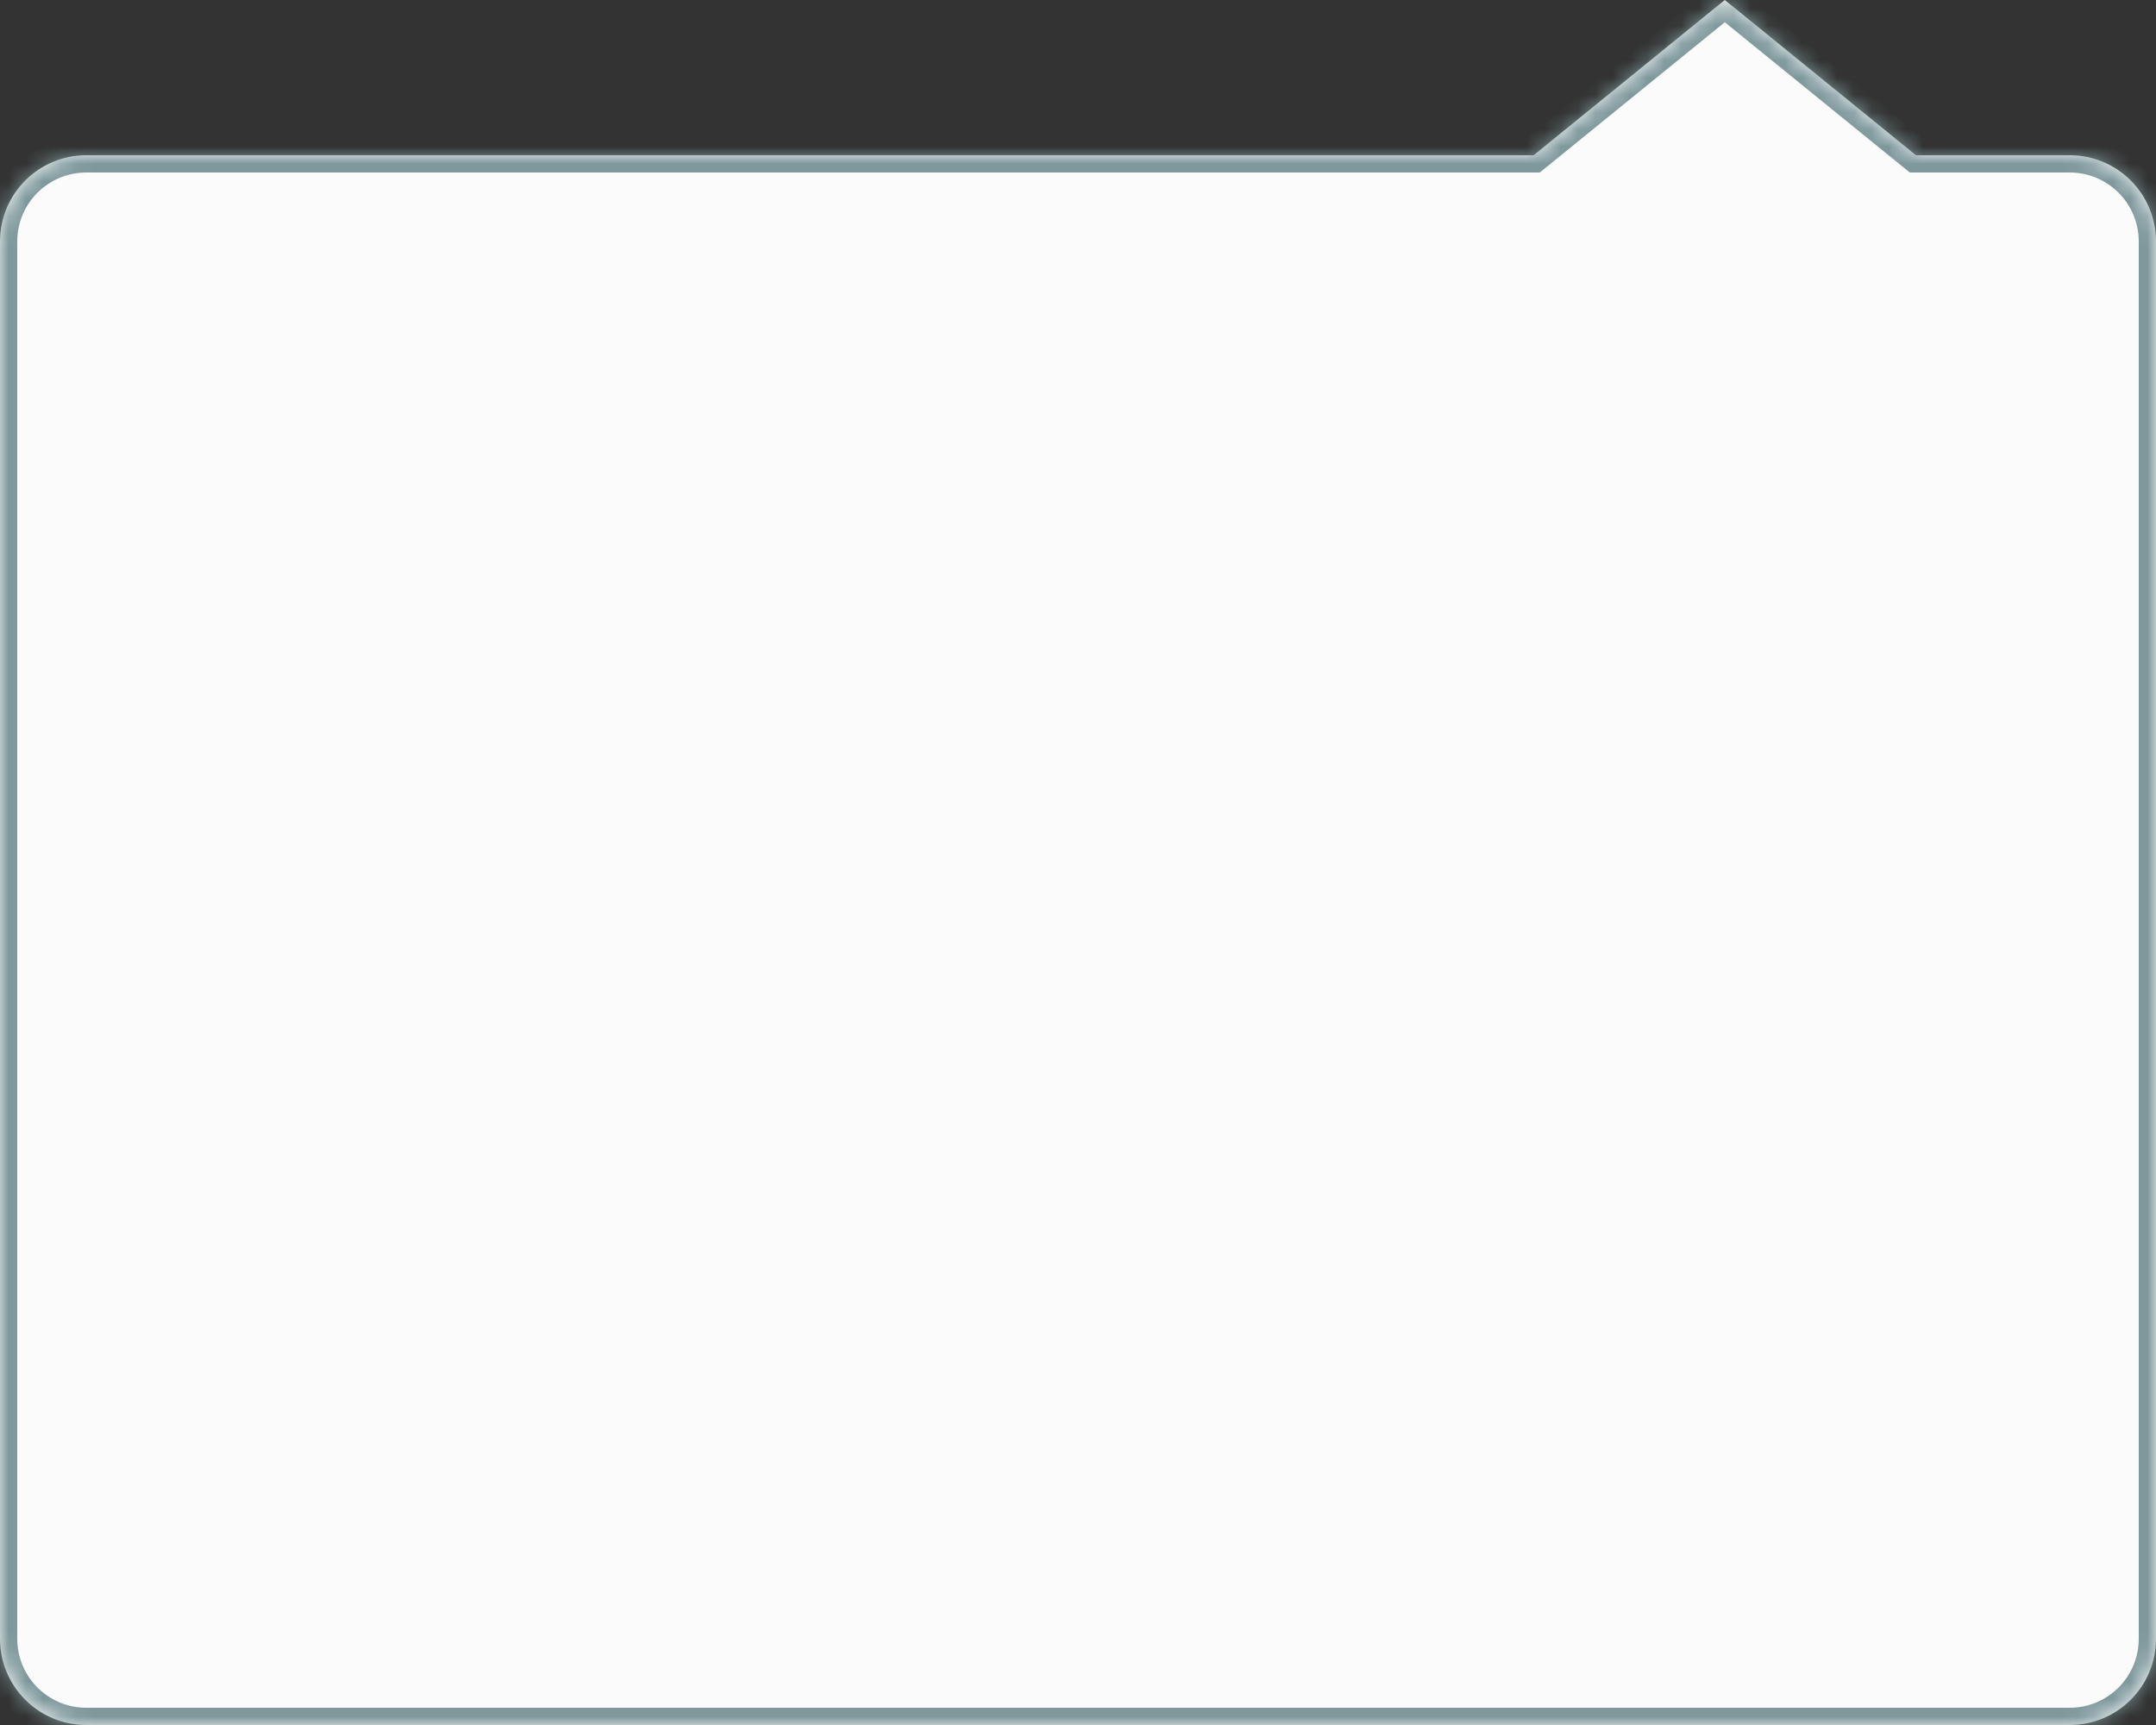 <svg width="125" height="100" viewBox="0 0 125 100" fill="none" xmlns="http://www.w3.org/2000/svg">
<rect x="0" y="0" width="125" height="100" fill="#333333" stroke="none"/>
<mask id="path-1-inside-1" fill="white">
<path fill-rule="evenodd" clip-rule="evenodd" d="M111.082 9L100 0L88.918 9H5C2.239 9 0 11.239 0 14V95C0 97.761 2.239 100 5 100H120C122.761 100 125 97.761 125 95V14C125 11.239 122.761 9 120 9H111.082Z"/>
</mask>
<path fill-rule="evenodd" clip-rule="evenodd" d="M111.082 9L100 0L88.918 9H5C2.239 9 0 11.239 0 14V95C0 97.761 2.239 100 5 100H120C122.761 100 125 97.761 125 95V14C125 11.239 122.761 9 120 9H111.082Z" fill="#FBFBFB"/>
<path d="M100 0L100.63 -0.776L100 -1.288L99.37 -0.776L100 0ZM111.082 9L110.451 9.776L110.727 10H111.082V9ZM88.918 9V10H89.273L89.549 9.776L88.918 9ZM99.37 0.776L110.451 9.776L111.712 8.224L100.63 -0.776L99.37 0.776ZM89.549 9.776L100.63 0.776L99.37 -0.776L88.288 8.224L89.549 9.776ZM5 10H88.918V8H5V10ZM1 14C1 11.791 2.791 10 5 10V8C1.686 8 -1 10.686 -1 14H1ZM1 95V14H-1V95H1ZM5 99C2.791 99 1 97.209 1 95H-1C-1 98.314 1.686 101 5 101V99ZM120 99H5V101H120V99ZM124 95C124 97.209 122.209 99 120 99V101C123.314 101 126 98.314 126 95H124ZM124 14V95H126V14H124ZM120 10C122.209 10 124 11.791 124 14H126C126 10.686 123.314 8 120 8V10ZM111.082 10H120V8H111.082V10Z" fill="#7E989C" mask="url(#path-1-inside-1)"/>
</svg>
